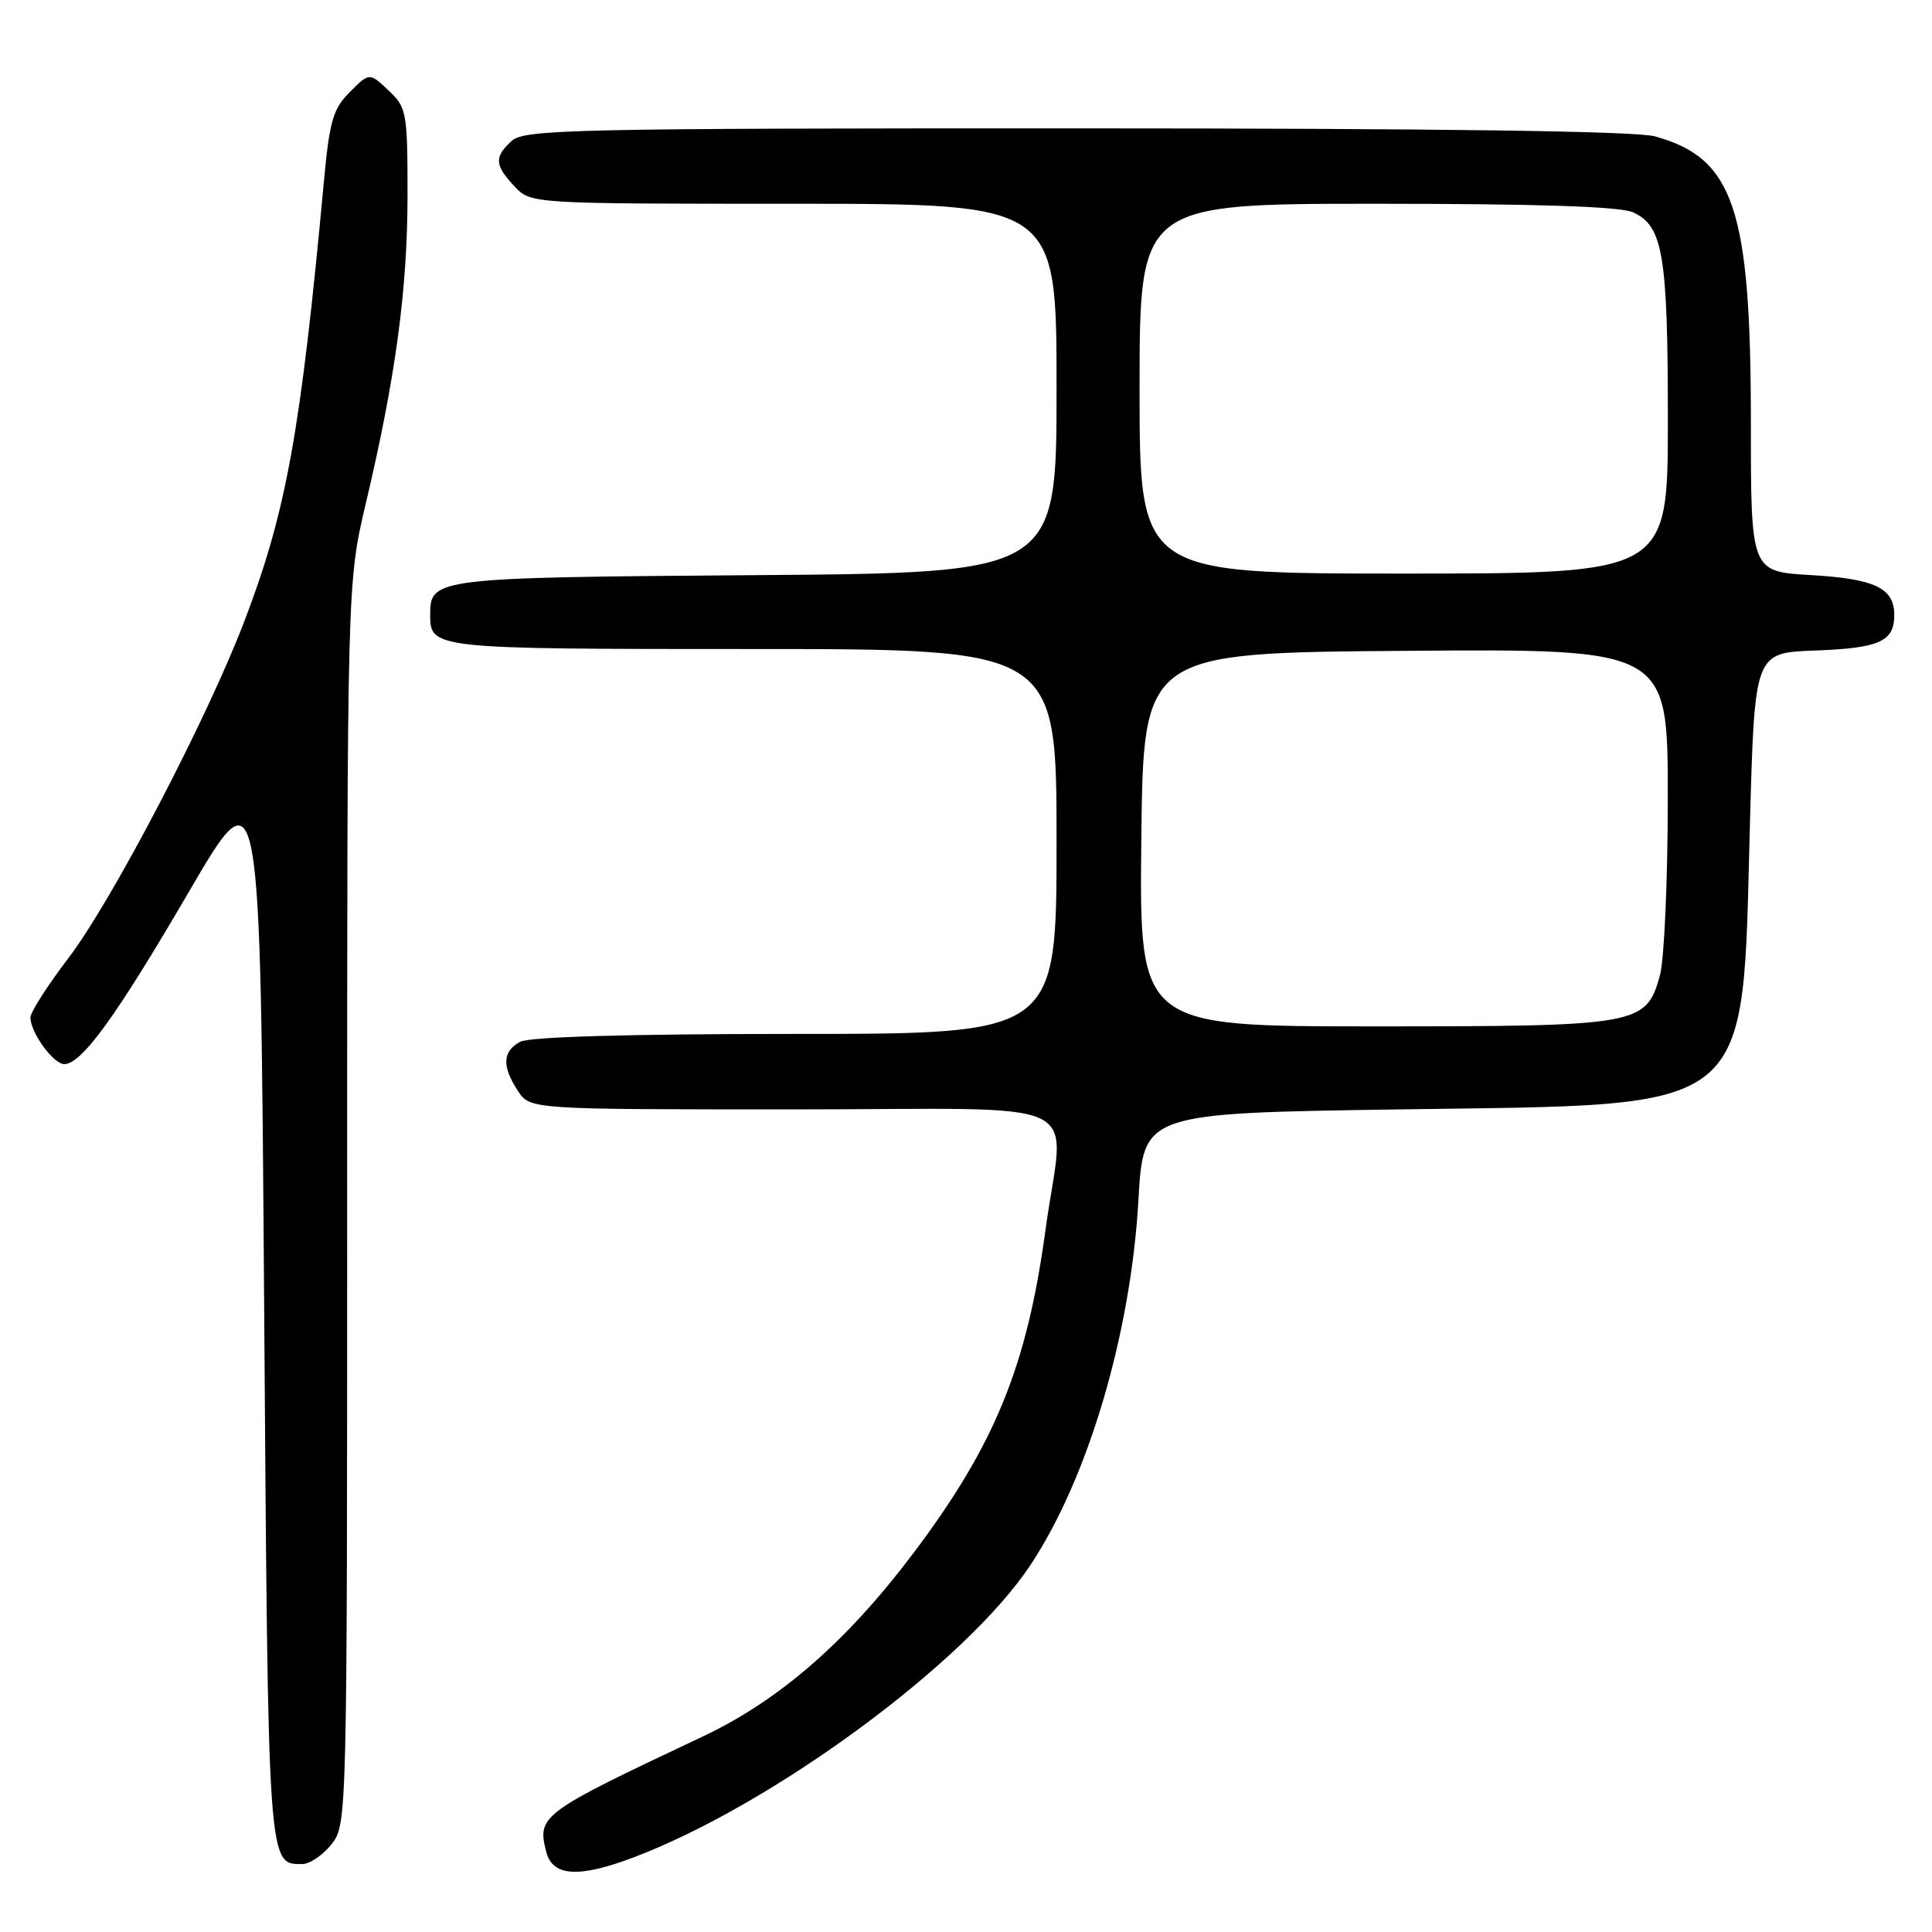 <?xml version="1.0" encoding="UTF-8" standalone="no"?>
<!DOCTYPE svg PUBLIC "-//W3C//DTD SVG 1.1//EN" "http://www.w3.org/Graphics/SVG/1.1/DTD/svg11.dtd" >
<svg xmlns="http://www.w3.org/2000/svg" xmlns:xlink="http://www.w3.org/1999/xlink" version="1.1" viewBox="0 0 256 256">
 <g >
 <path fill="currentColor"
d=" M 84.04 246.08 C 102.49 239.07 127.97 220.29 136.53 207.39 C 144.18 195.87 149.84 176.74 150.85 159.00 C 151.50 147.50 151.50 147.50 185.50 147.00 C 233.09 146.30 230.81 148.17 231.88 109.00 C 232.50 86.50 232.50 86.50 240.45 86.20 C 249.03 85.89 251.00 85.01 251.00 81.50 C 251.00 77.92 248.45 76.70 239.94 76.20 C 232.00 75.74 232.00 75.74 232.00 56.08 C 232.00 27.67 229.76 20.97 219.30 18.07 C 216.79 17.37 190.69 17.01 142.58 17.01 C 76.12 17.00 69.50 17.15 67.83 18.65 C 65.46 20.80 65.52 21.86 68.17 24.69 C 70.35 27.00 70.35 27.00 105.17 27.00 C 140.00 27.00 140.00 27.00 140.00 51.46 C 140.00 75.91 140.00 75.91 100.15 76.21 C 57.64 76.52 57.00 76.60 57.00 81.42 C 57.00 85.98 57.19 86.00 99.70 86.00 C 140.00 86.00 140.00 86.00 140.00 111.50 C 140.00 137.00 140.00 137.00 105.43 137.00 C 83.52 137.00 70.16 137.38 68.93 138.04 C 66.58 139.30 66.48 141.28 68.62 144.54 C 70.23 147.00 70.23 147.00 105.12 147.00 C 145.37 147.00 140.99 144.90 138.53 163.00 C 136.07 181.08 131.82 191.47 121.03 205.80 C 112.17 217.56 103.23 225.33 93.05 230.13 C 71.63 240.23 71.17 240.57 72.37 245.35 C 73.20 248.66 76.68 248.88 84.04 246.08 Z  M 43.93 244.37 C 45.99 241.75 46.00 241.18 46.00 159.45 C 46.00 77.18 46.00 77.18 48.48 66.67 C 52.42 50.02 53.99 38.38 54.00 25.92 C 54.00 14.83 53.89 14.25 51.47 11.97 C 48.95 9.60 48.95 9.60 46.36 12.19 C 44.12 14.42 43.66 16.03 42.91 24.14 C 39.83 57.31 37.95 67.73 32.39 82.29 C 27.44 95.26 14.82 119.42 9.03 127.00 C 6.31 130.57 4.06 134.08 4.04 134.79 C 3.98 136.73 7.06 141.00 8.51 141.00 C 10.82 141.00 15.36 134.74 25.00 118.22 C 34.50 101.94 34.50 101.94 35.00 172.82 C 35.53 247.83 35.47 247.00 40.05 247.00 C 41.04 247.00 42.79 245.81 43.93 244.37 Z  M 151.23 111.25 C 151.50 86.50 151.50 86.50 186.25 86.24 C 221.00 85.97 221.00 85.97 220.99 105.74 C 220.99 116.61 220.52 127.19 219.95 129.25 C 218.12 135.84 217.20 136.00 182.03 136.00 C 150.97 136.00 150.97 136.00 151.23 111.25 Z  M 151.00 51.50 C 151.00 27.00 151.00 27.00 182.45 27.00 C 203.83 27.00 214.71 27.36 216.40 28.14 C 220.36 29.94 221.00 33.78 221.00 55.65 C 221.00 76.00 221.00 76.00 186.00 76.00 C 151.00 76.00 151.00 76.00 151.00 51.50 Z "/>
</g>
</svg>